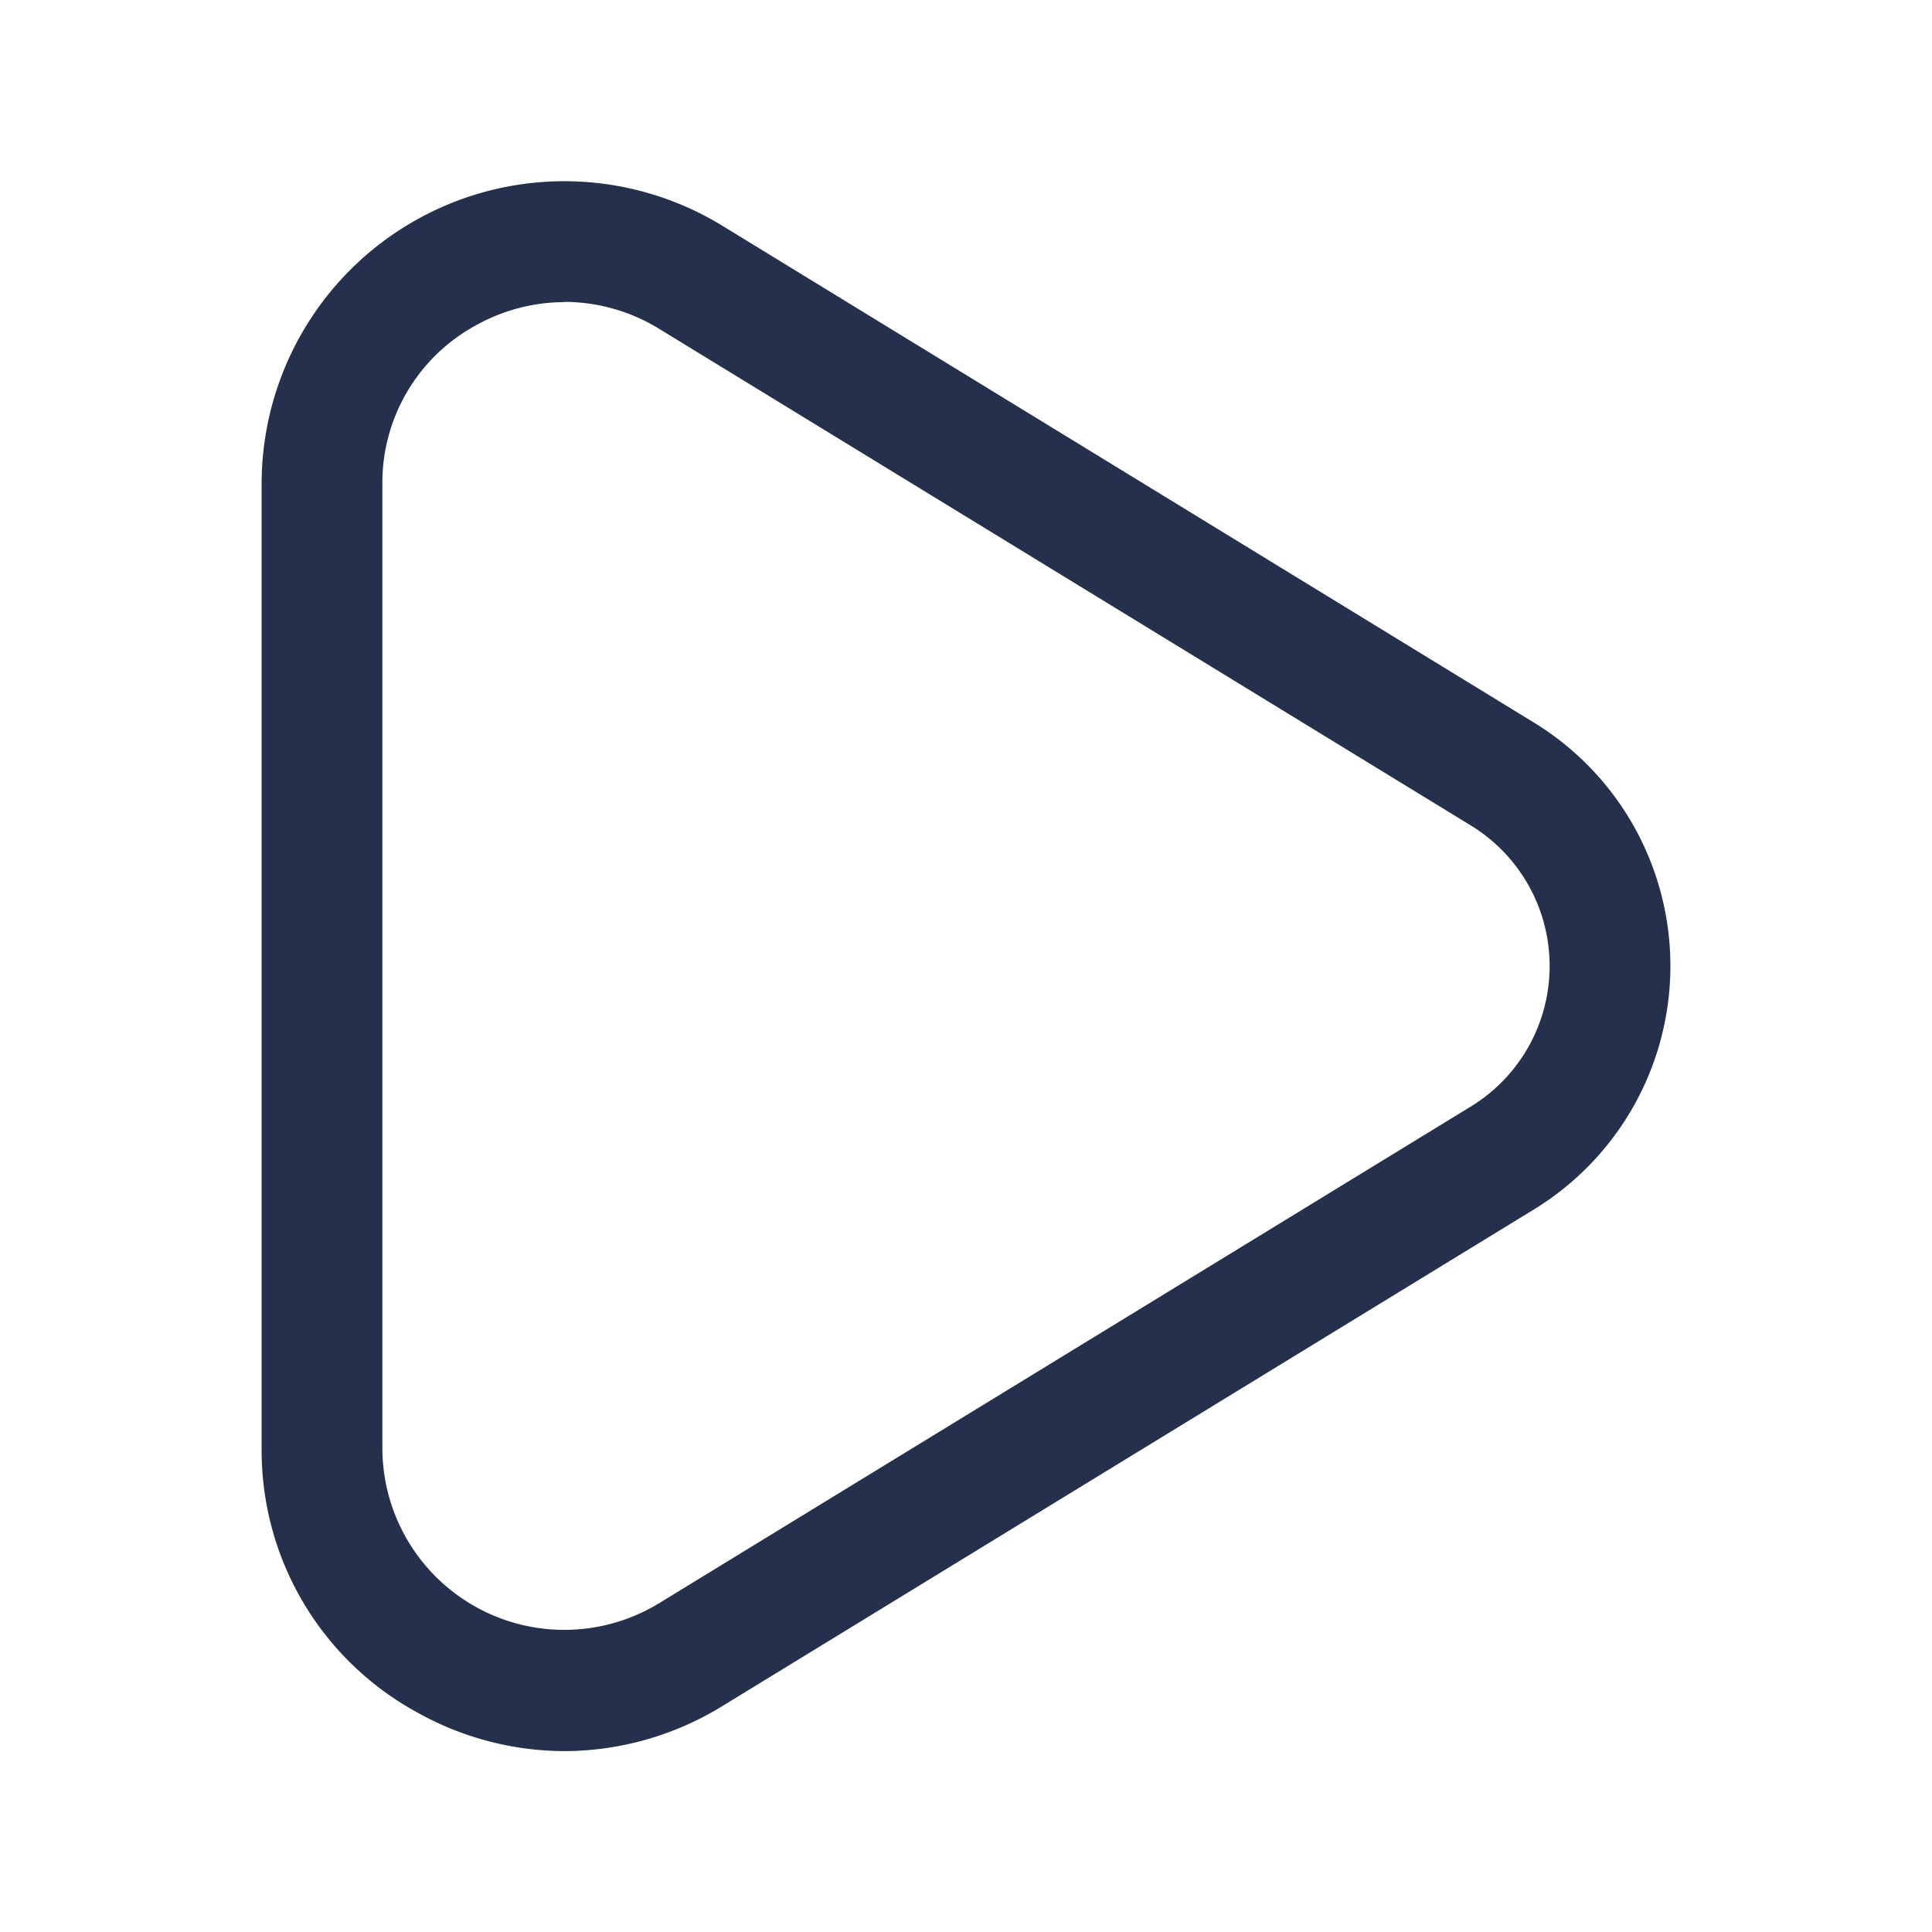 <svg id="Layer" xmlns="http://www.w3.org/2000/svg" viewBox="0 0 24 24"><defs><style>.cls-1{fill:#25314c;}</style></defs><path id="play" class="cls-1" d="M7.012,21.753a3.769,3.769,0,0,1-1.843-.488A3.706,3.706,0,0,1,3.25,17.994V6.006a3.76,3.76,0,0,1,5.726-3.2L19.052,8.974a3.545,3.545,0,0,1,0,6.052L8.976,21.192A3.761,3.761,0,0,1,7.012,21.753Zm0-18a2.266,2.266,0,0,0-1.11.294A2.224,2.224,0,0,0,4.75,6.006V17.994a2.26,2.26,0,0,0,3.442,1.919l10.077-6.166a2.046,2.046,0,0,0,0-3.494h0L8.192,4.087A2.26,2.26,0,0,0,7.012,3.75Z"/></svg>